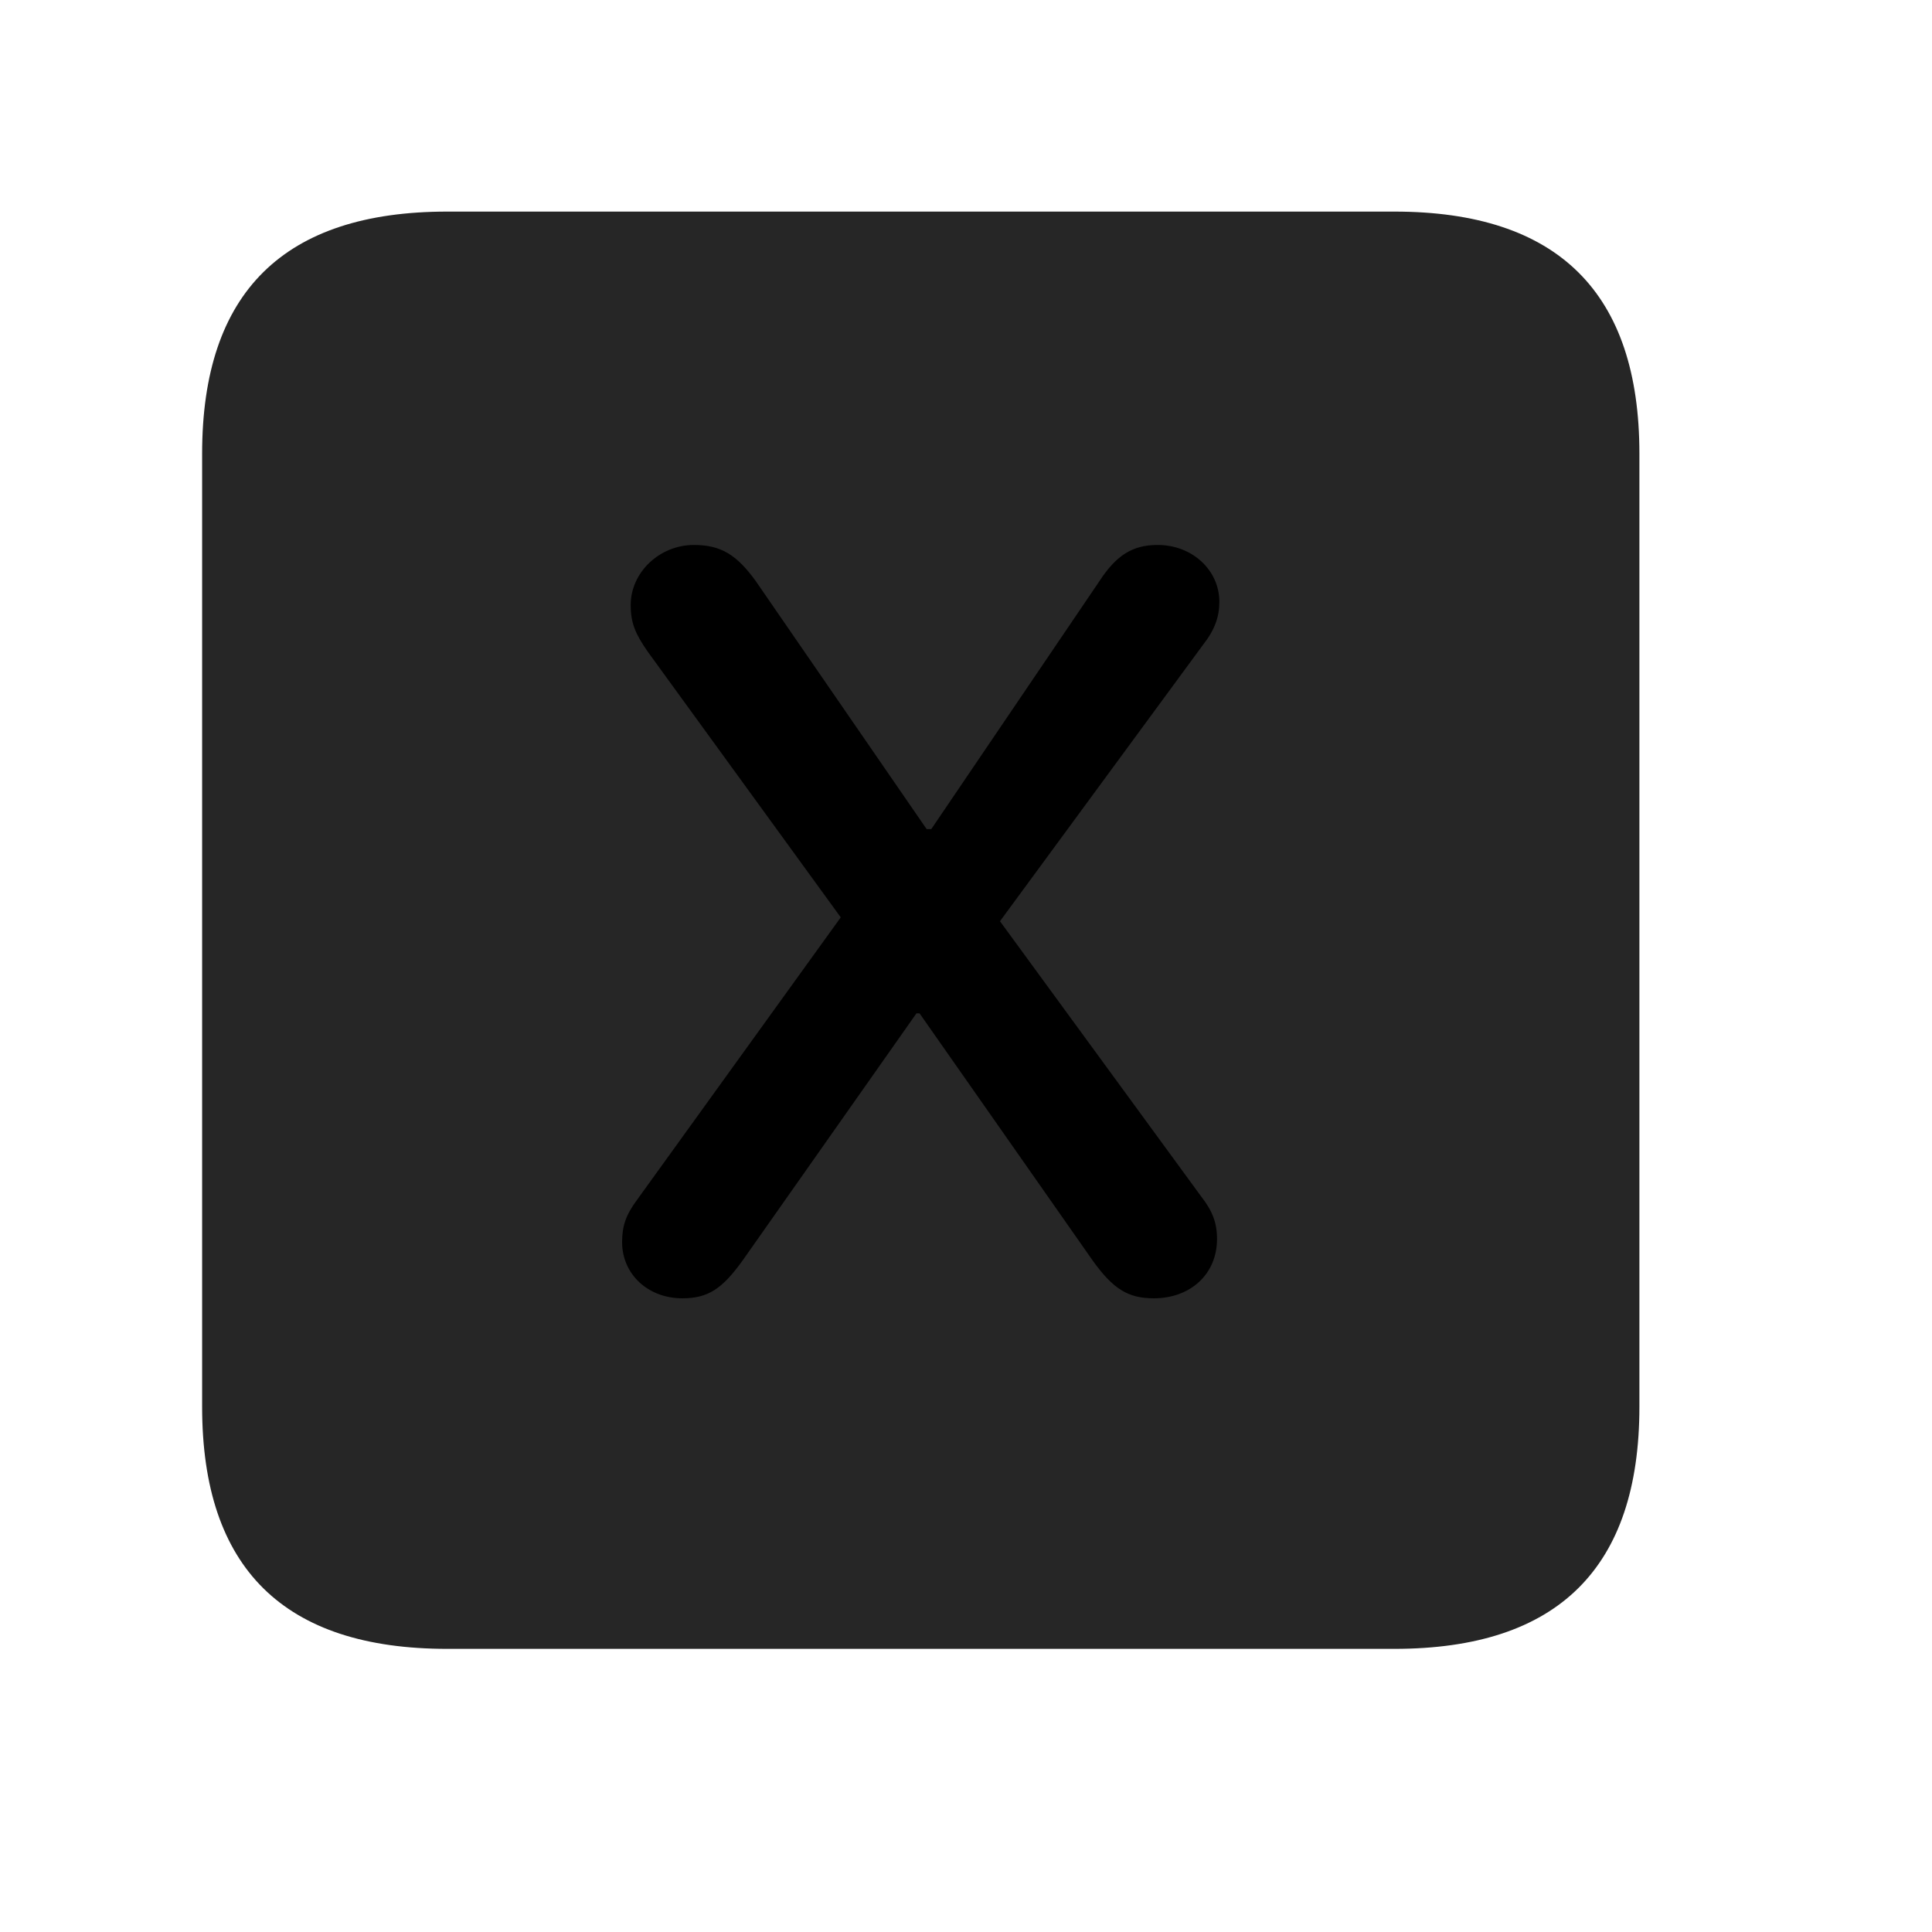 <svg width="29" height="29" viewBox="0 0 29 29" fill="currentColor" xmlns="http://www.w3.org/2000/svg">
<g clip-path="url(#clip0_2207_37718)">
<path d="M6.713 24.75H20.928C23.389 24.75 24.608 23.531 24.608 21.117V6.809C24.608 4.395 23.389 3.176 20.928 3.176H6.713C4.264 3.176 3.034 4.383 3.034 6.809V21.117C3.034 23.543 4.264 24.75 6.713 24.75Z" fill="currentColor" fill-opacity="0.85"/>
<path d="M10.241 19.488C9.725 19.488 9.338 19.125 9.338 18.645C9.338 18.398 9.397 18.234 9.561 18.012L12.62 13.77L9.725 9.785C9.537 9.516 9.467 9.352 9.467 9.082C9.467 8.59 9.901 8.18 10.416 8.18C10.826 8.18 11.061 8.332 11.342 8.719L13.909 12.445H13.979L16.498 8.73C16.756 8.332 17.002 8.18 17.377 8.18C17.893 8.18 18.303 8.555 18.303 9.035C18.303 9.258 18.233 9.457 18.057 9.68L15.01 13.828L18.034 17.965C18.198 18.176 18.268 18.352 18.268 18.598C18.268 19.125 17.869 19.488 17.319 19.488C16.932 19.488 16.709 19.348 16.405 18.926L13.803 15.211H13.756L11.143 18.926C10.838 19.348 10.627 19.488 10.241 19.488Z" fill="currentColor"/>
</g>
<defs>
<clipPath id="clip0_2207_37718">
<rect width="21.574" height="21.598" fill="currentColor" transform="translate(3.034 3.152)"/>
</clipPath>
</defs>
</svg>

